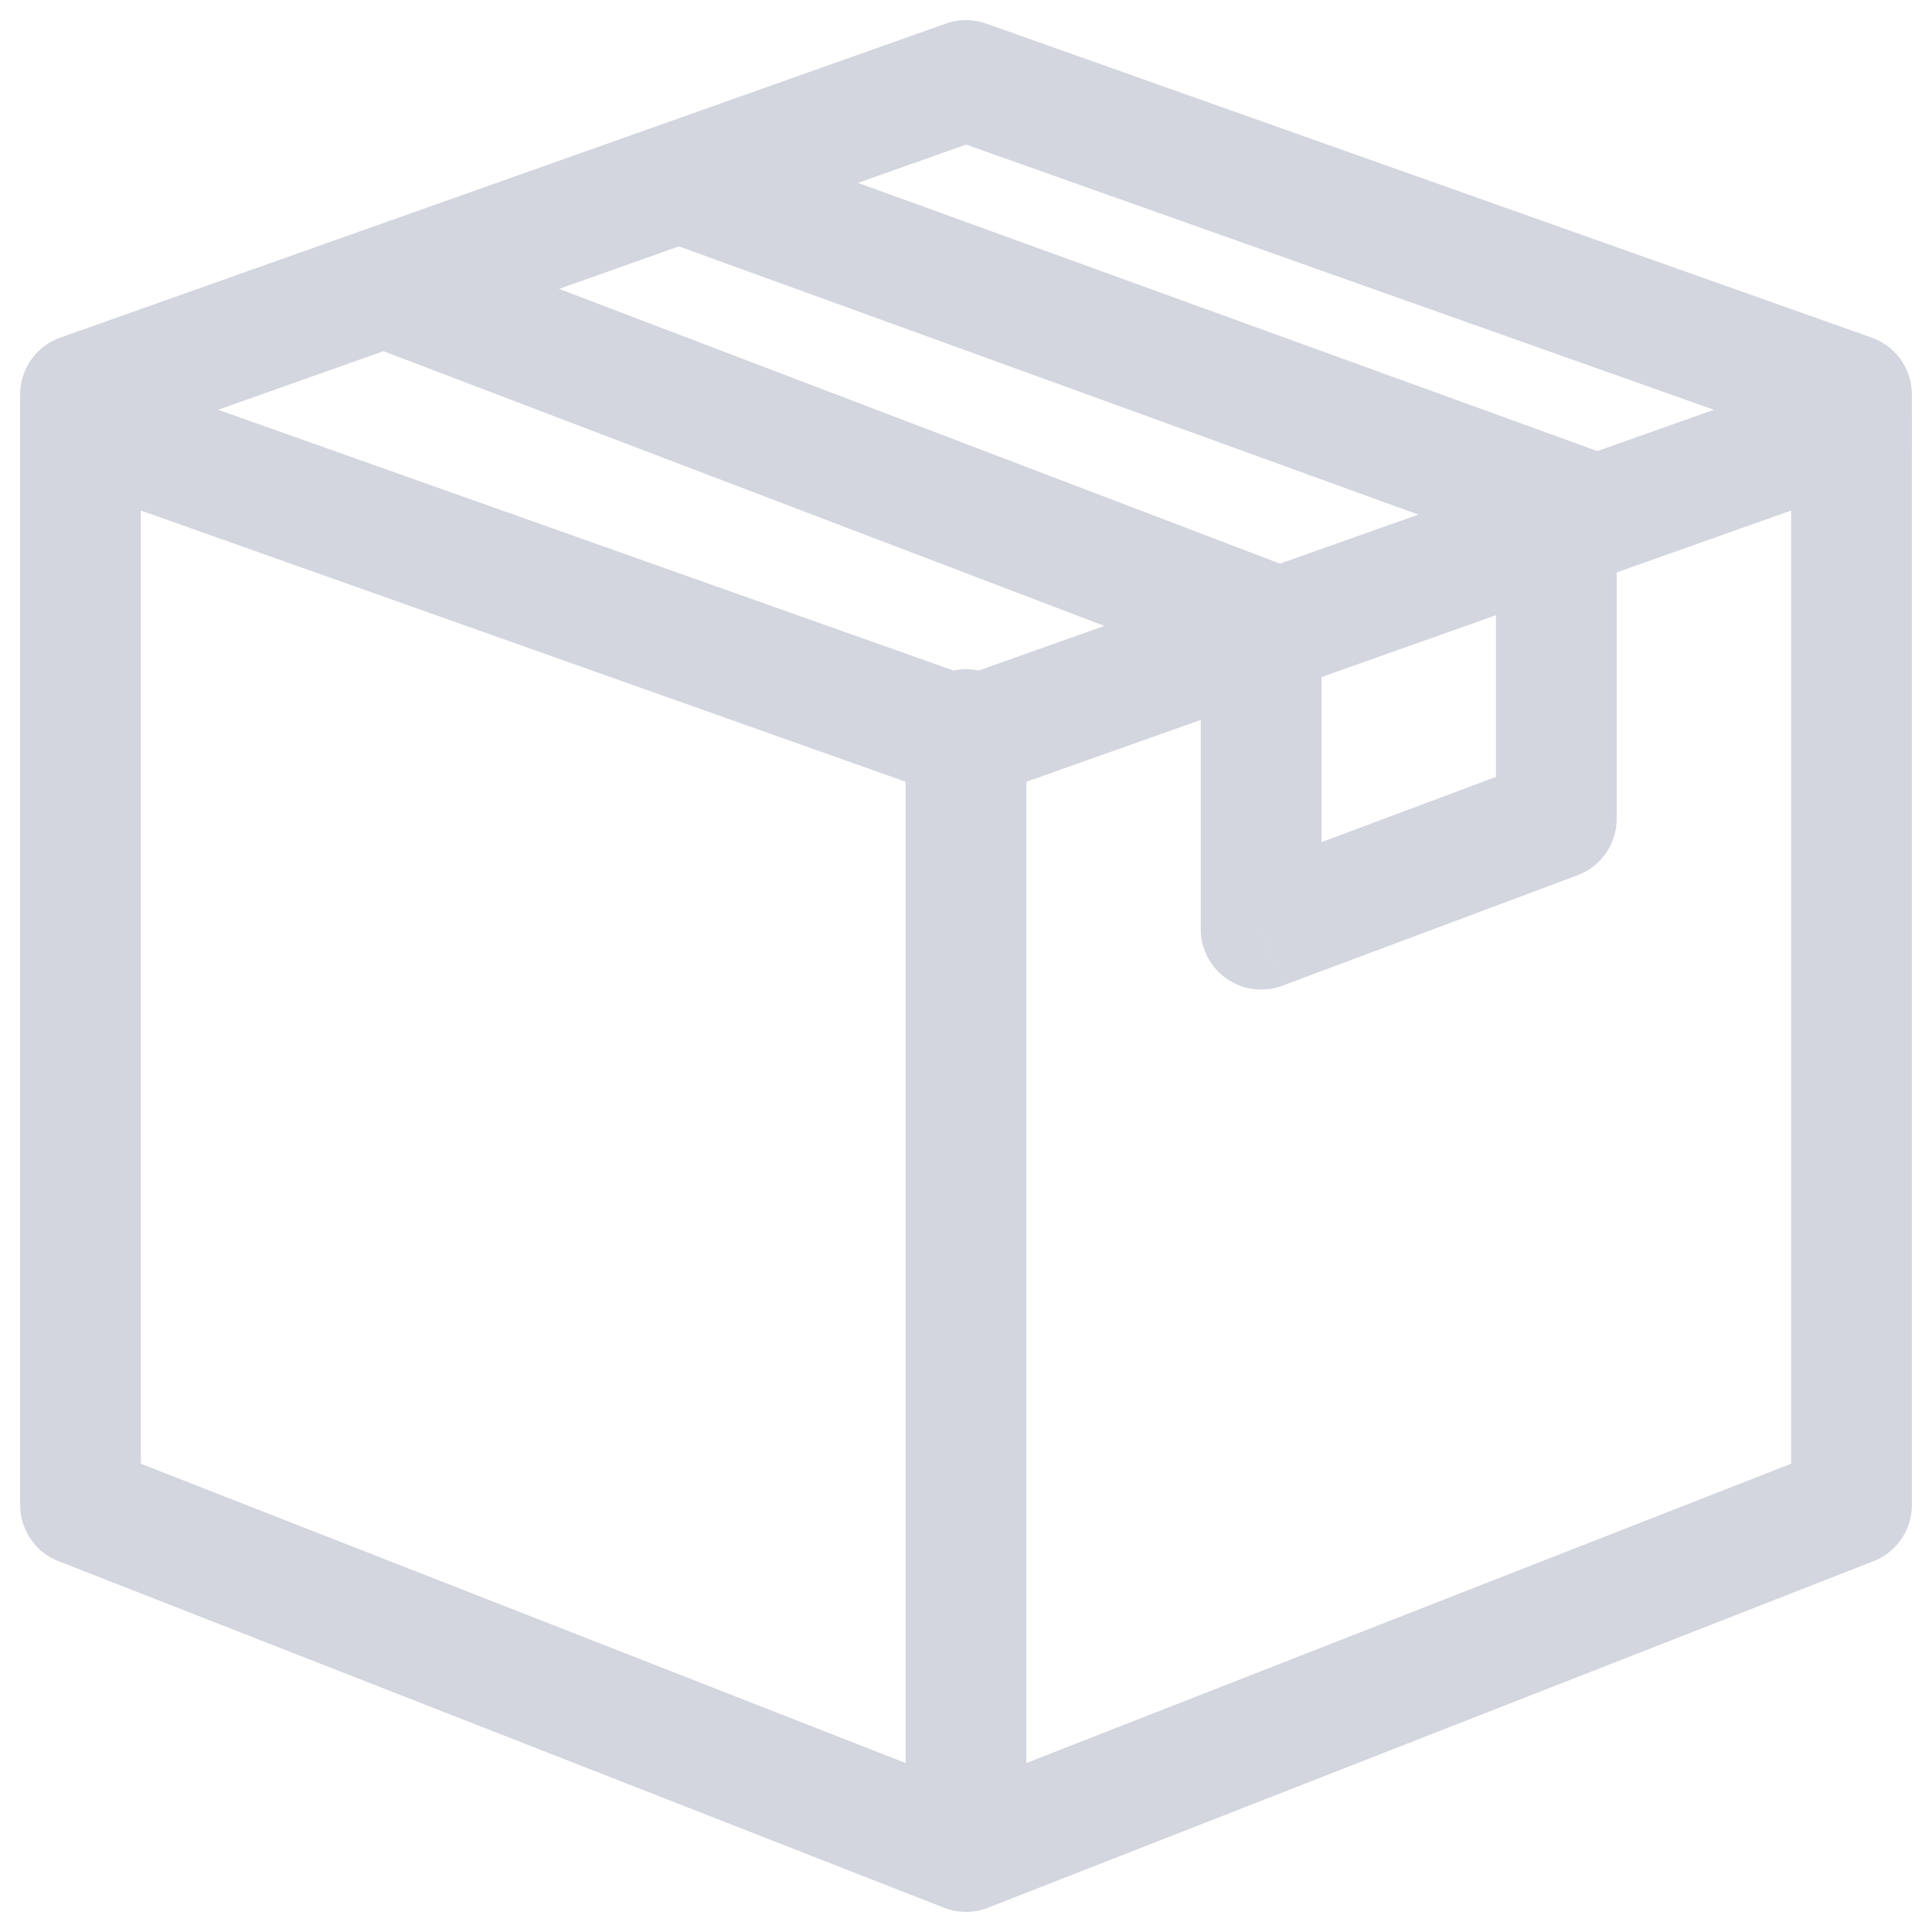<svg width="24" height="24" viewBox="0 0 24 24" fill="none" xmlns="http://www.w3.org/2000/svg">
<path d="M12 9.063V22.442" stroke="#D3D5DF" stroke-width="1.5" stroke-miterlimit="10" stroke-linecap="round"/>
<path d="M23 5.253V18.695L12 23L1 18.695V5.777" stroke="#D3D5DF" stroke-width="1.5" stroke-miterlimit="10" stroke-linecap="round" stroke-linejoin="round"/>
<path d="M15.603 7.691L5.313 3.769" stroke="#D3D5DF" stroke-width="1.5" stroke-miterlimit="10" stroke-linecap="square"/>
<path d="M19.439 6.255L8.89 2.428" stroke="#D3D5DF" stroke-width="1.5" stroke-miterlimit="10" stroke-linecap="square"/>
<path d="M22.25 5.583C22.25 5.997 22.586 6.333 23 6.333C23.414 6.333 23.75 5.997 23.75 5.583H22.25ZM23 5.28H23.75C23.75 5.037 23.632 4.808 23.433 4.668C23.234 4.527 22.979 4.492 22.749 4.573L23 5.28ZM12 9.181L11.749 9.888C11.912 9.945 12.088 9.945 12.251 9.888L12 9.181ZM1 5.28L1.251 4.573C1.021 4.492 0.766 4.527 0.567 4.668C0.368 4.808 0.25 5.037 0.25 5.28H1ZM0.25 5.583V6.333H1.75V5.583H0.25ZM23.75 5.583V5.28H22.25V5.583H23.75ZM22.749 4.573L11.749 8.474L12.251 9.888L23.251 5.987L22.749 4.573ZM12.251 8.474L1.251 4.573L0.749 5.987L11.749 9.888L12.251 8.474ZM0.25 5.28V5.583H1.75V5.28H0.25Z" fill="#D3D5DF"/>
<path d="M23 5.205V4.901L12 1L1 4.901V5.205" stroke="#D3D5DF" stroke-width="1.5" stroke-miterlimit="10" stroke-linecap="round" stroke-linejoin="round"/>
<path d="M16.416 8.342C16.416 7.928 16.081 7.592 15.666 7.592C15.252 7.592 14.916 7.928 14.916 8.342H16.416ZM15.666 11.543H14.916C14.916 11.789 15.037 12.019 15.239 12.159C15.441 12.299 15.699 12.331 15.929 12.245L15.666 11.543ZM19.333 10.171L19.596 10.873C19.889 10.764 20.083 10.484 20.083 10.171H19.333ZM20.083 6.513C20.083 6.098 19.747 5.763 19.333 5.763C18.919 5.763 18.583 6.098 18.583 6.513H20.083ZM14.916 8.342V11.543H16.416V8.342H14.916ZM15.929 12.245L19.596 10.873L19.07 9.469L15.404 10.84L15.929 12.245ZM20.083 10.171V6.513H18.583V10.171H20.083Z" fill="#D3D5DF"/>
</svg>
